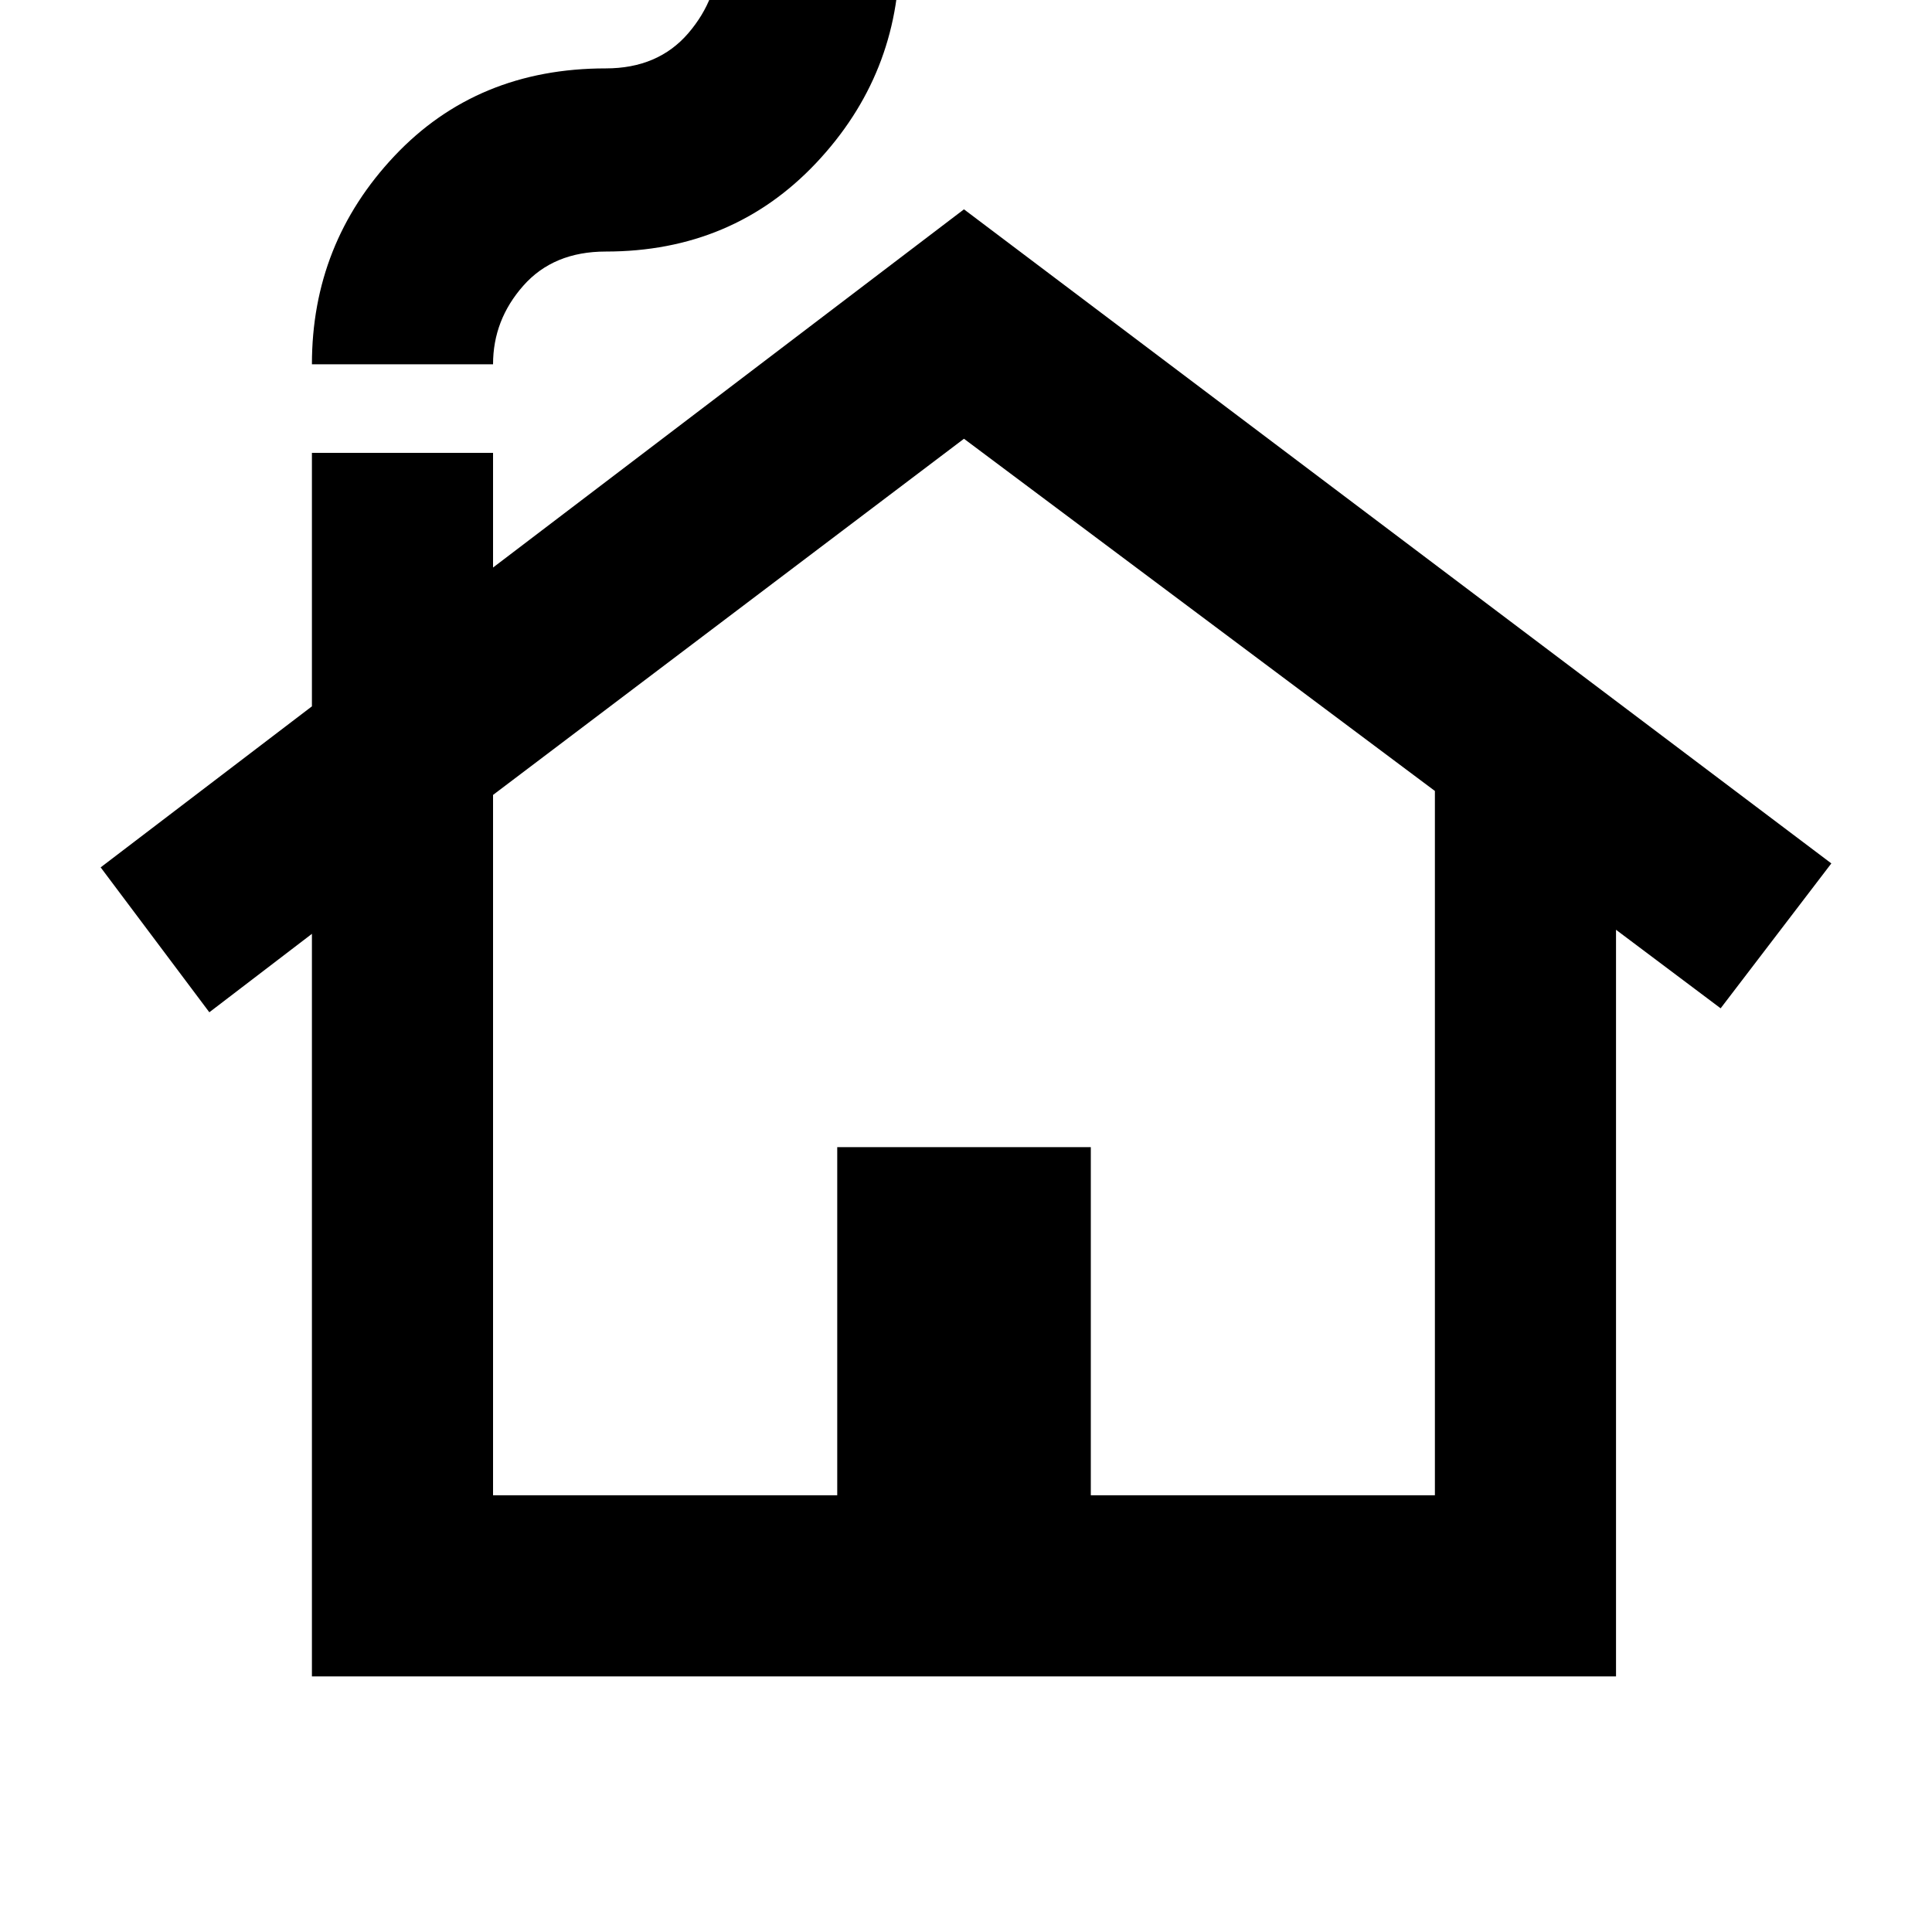 <svg xmlns="http://www.w3.org/2000/svg" height="20" width="20"><path d="M3.229 17.354V9.667L2.167 10.479L1.042 8.979L3.229 7.312V4.688H5.104V5.875L9.979 2.167L18.958 8.938L17.812 10.438L16.729 9.625V17.354ZM5.104 15.479H8.667V11.875H11.292V15.479H14.854V8.188L9.979 4.542L5.104 8.229ZM3.229 3.771Q3.229 2.521 4.083 1.615Q4.938 0.708 6.271 0.708Q6.812 0.708 7.125 0.344Q7.438 -0.021 7.438 -0.479H9.312Q9.312 0.771 8.448 1.688Q7.583 2.604 6.271 2.604Q5.729 2.604 5.417 2.958Q5.104 3.312 5.104 3.771ZM5.104 15.479H8.667H11.292H14.854H9.979H5.104Z"/></svg>